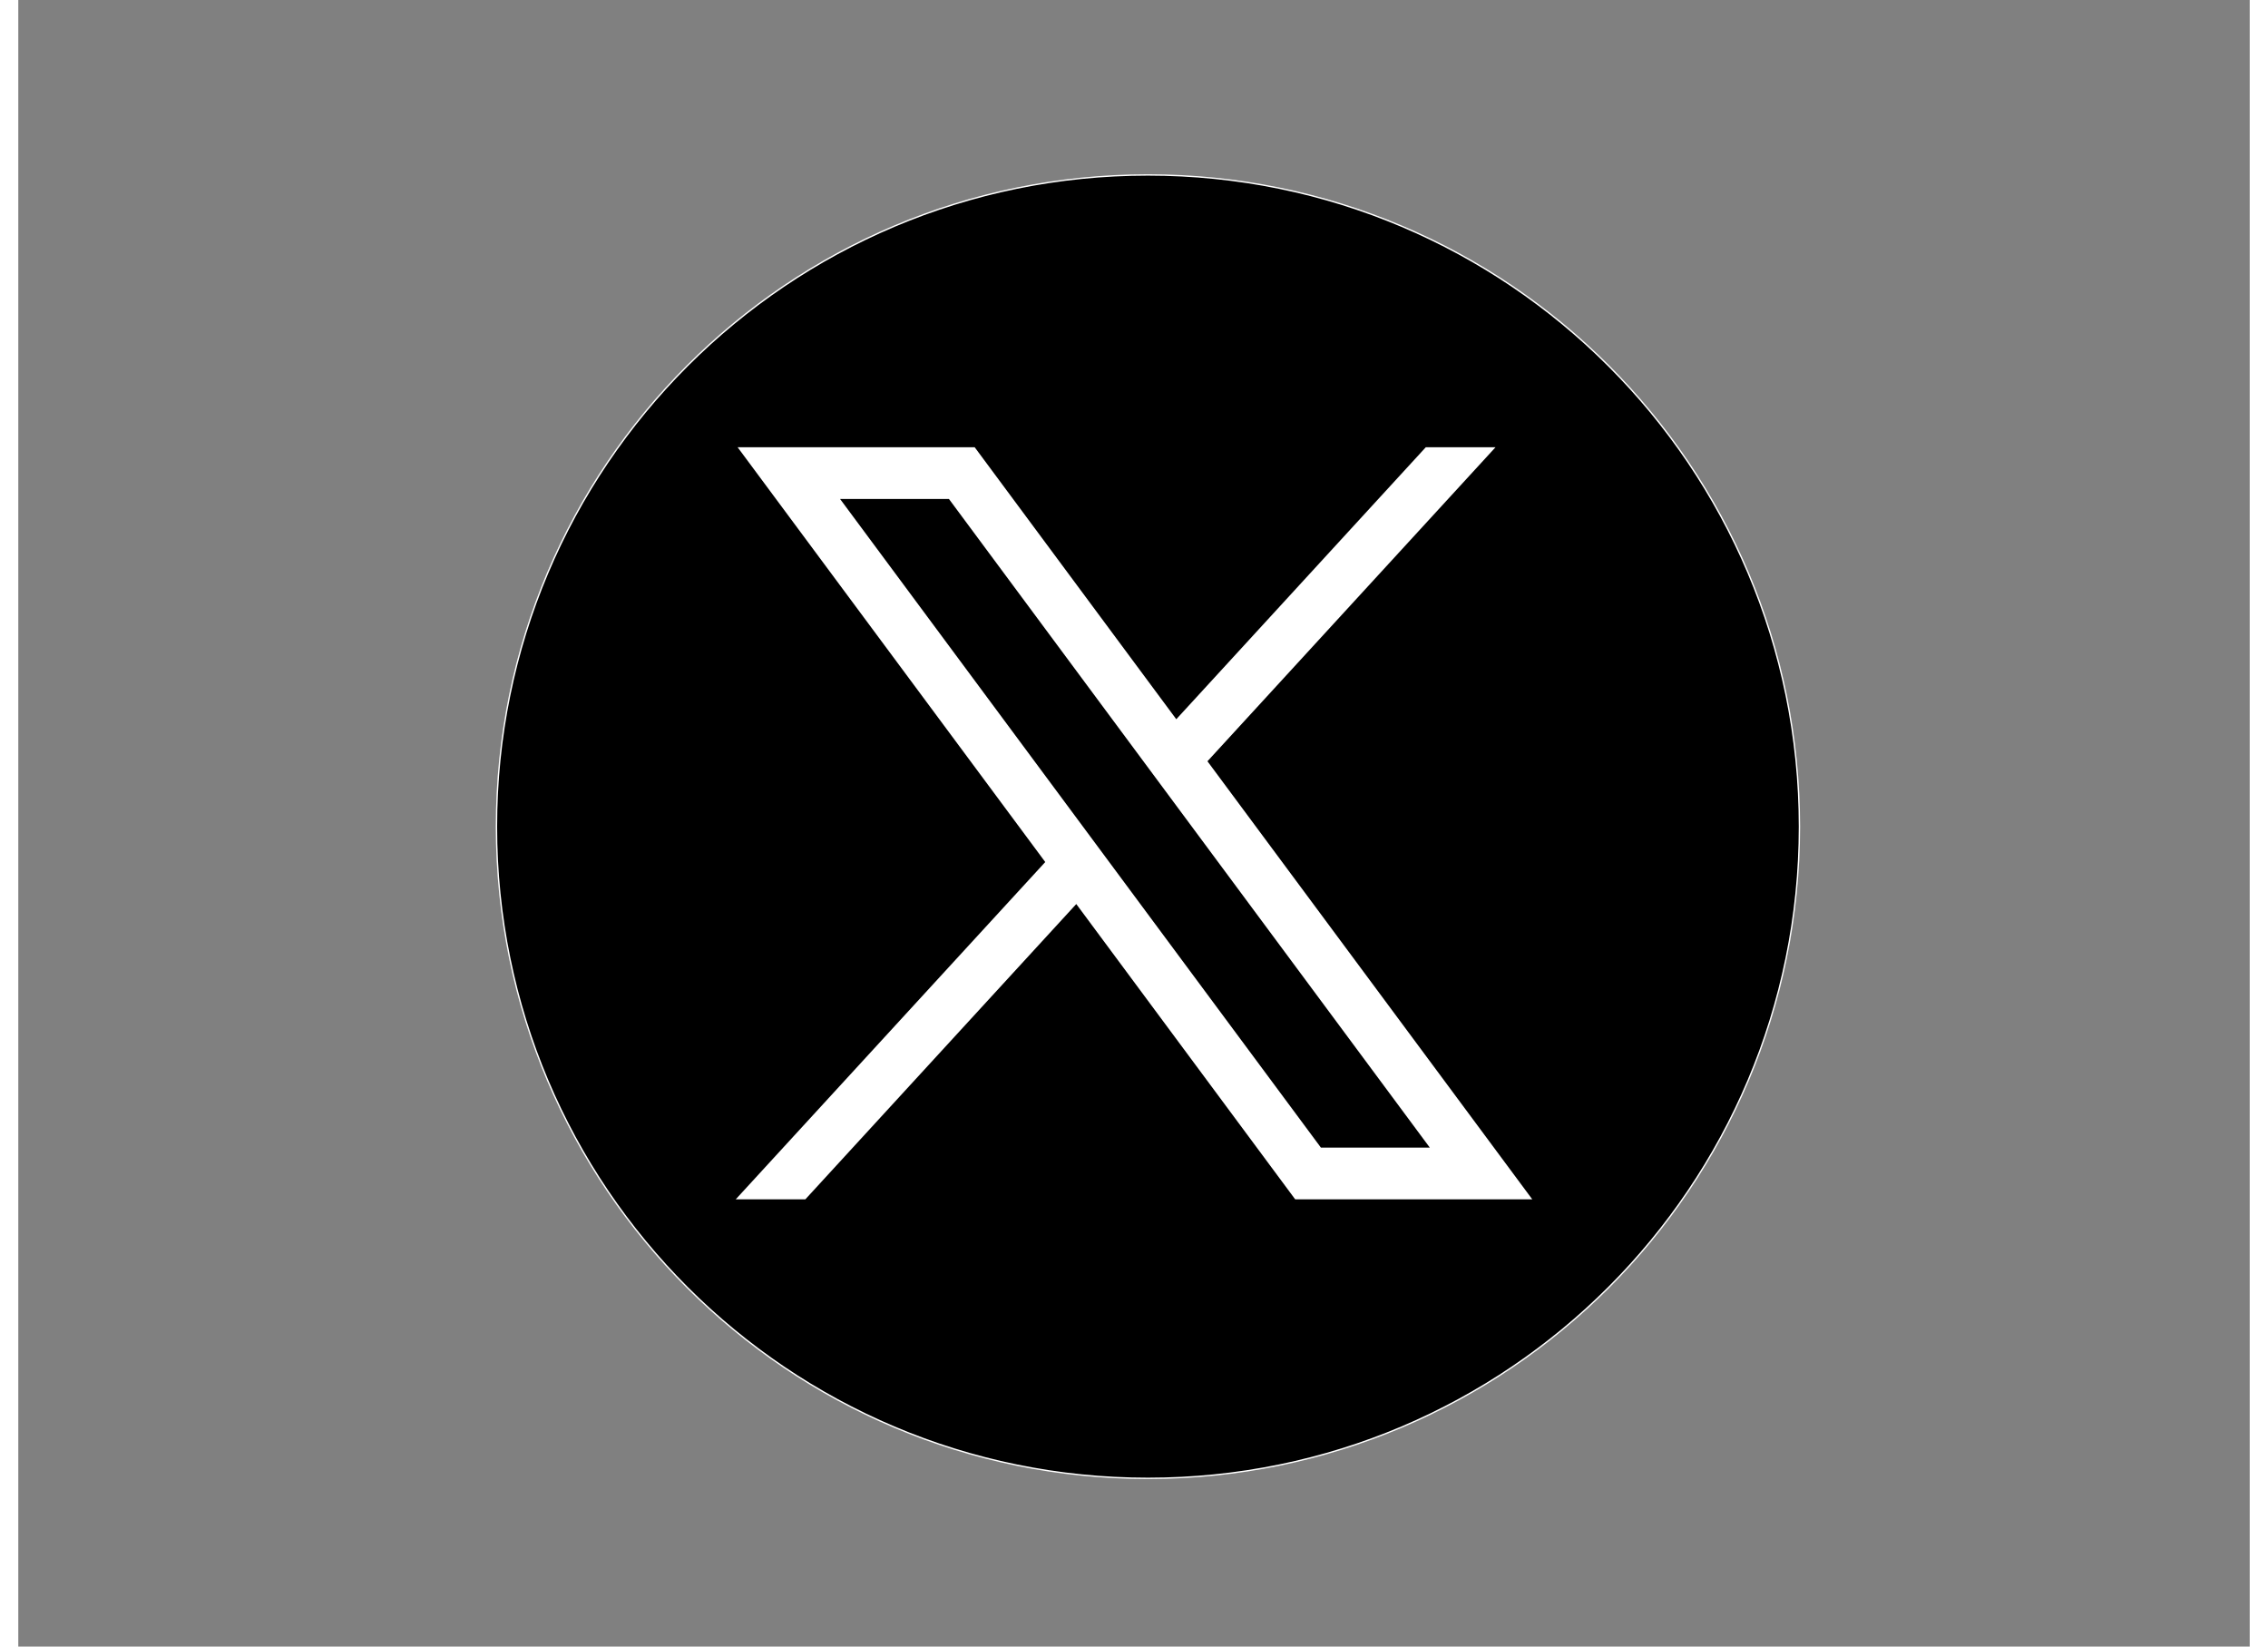 <?xml version="1.0" encoding="UTF-8"?>
<svg xmlns="http://www.w3.org/2000/svg" xmlns:xlink="http://www.w3.org/1999/xlink" width="62px" height="45px" viewBox="0 0 61 45" version="1.1">
  <rect x="0" y="0" width="61" height="45" fill="#808080" stroke="none"/>
  <g id="surface1">
    <path style="fill-rule:nonzero;fill:rgb(0%,0%,0%);fill-opacity:1;stroke-width:1;stroke-linecap:butt;stroke-linejoin:miter;stroke:rgb(100%,100%,100%);stroke-opacity:1;stroke-miterlimit:10;" d="M 1315.625 610.595 C 1315.625 876.458 1100.126 1091.969 834.28 1091.969 C 568.434 1091.969 352.935 876.458 352.935 610.595 C 352.935 344.732 568.434 129.221 834.28 129.221 C 1100.126 129.221 1315.625 344.732 1315.625 610.595 Z M 1315.625 610.595 " transform="matrix(0.037,0,0,0.037,0.013,0)"></path>
    <path style=" stroke:none;fill-rule:nonzero;fill:rgb(100%,100%,100%);fill-opacity:1;" d="M 19.664 12.223 L 28.074 23.559 L 19.613 32.777 L 21.516 32.777 L 28.922 24.707 L 34.906 32.777 L 41.387 32.777 L 32.508 20.805 L 40.383 12.223 L 38.477 12.223 L 31.656 19.656 L 26.145 12.223 Z M 22.465 13.637 L 25.441 13.637 L 38.586 31.363 L 35.609 31.363 Z M 22.465 13.637 "></path>
  </g>
</svg>
